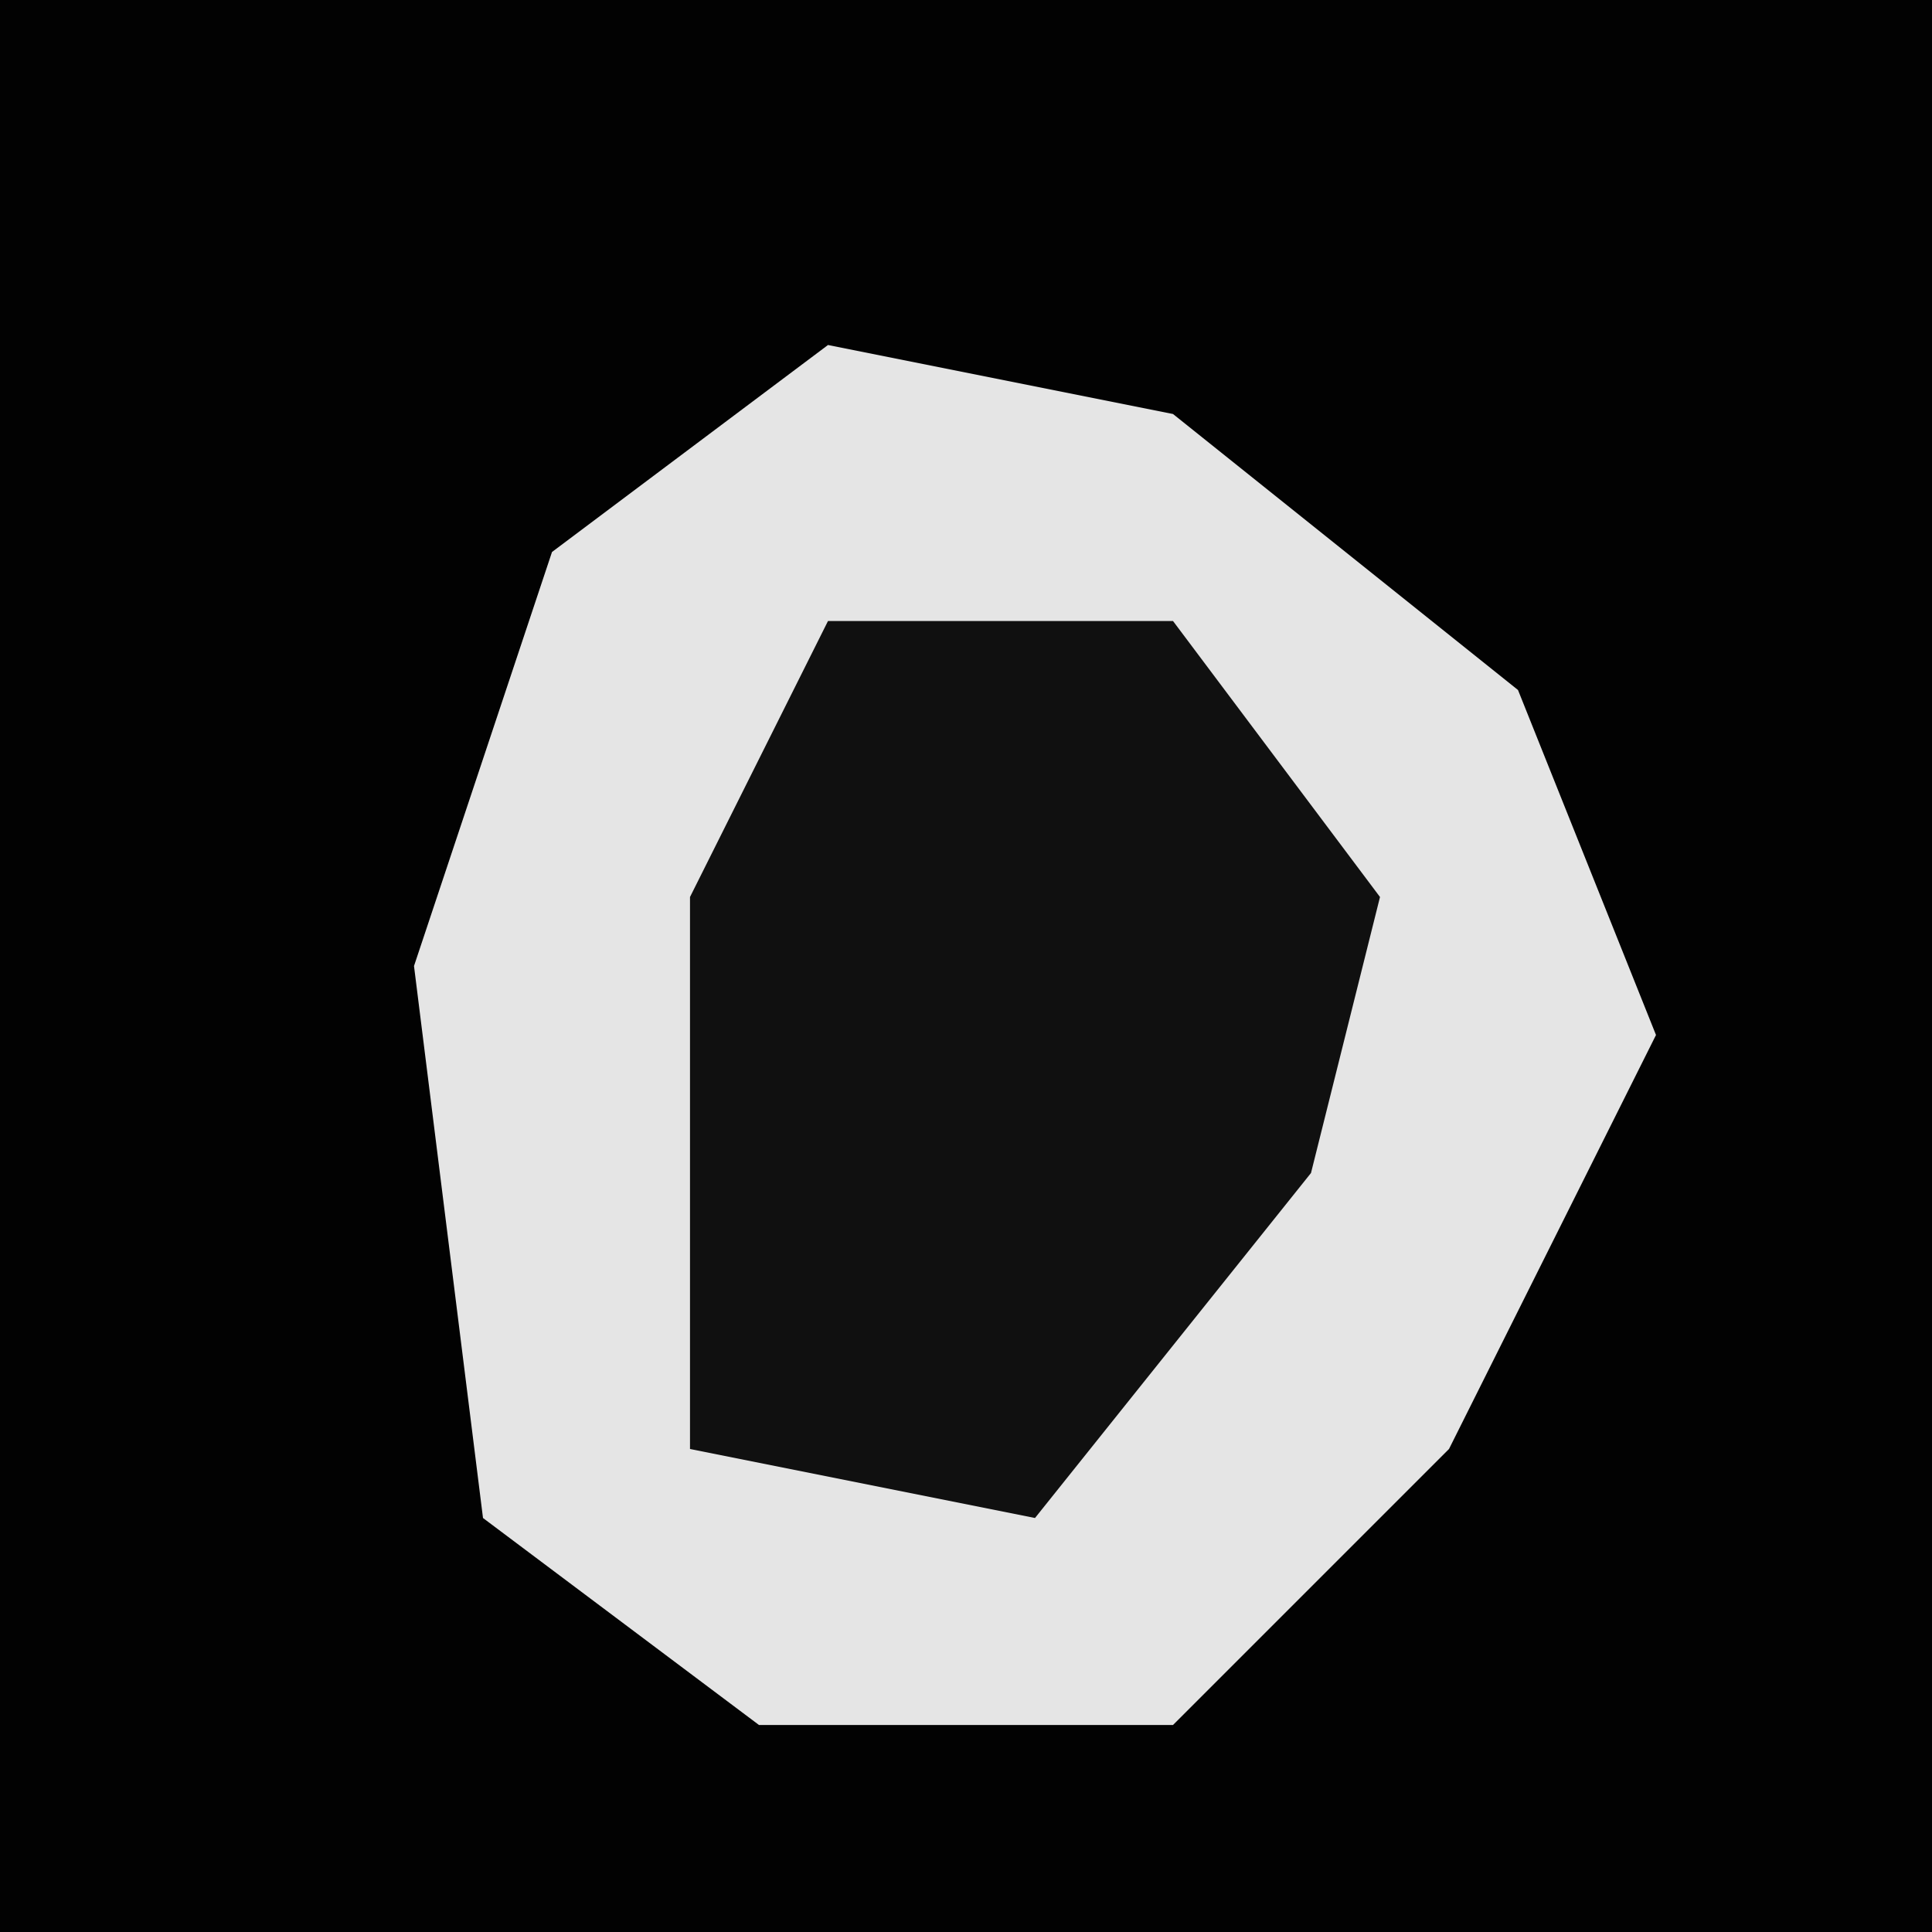 <?xml version="1.0" encoding="UTF-8"?>
<svg version="1.1" xmlns="http://www.w3.org/2000/svg" width="28" height="28">
<path d="M0,0 L28,0 L28,28 L0,28 Z " fill="#020202" transform="translate(0,0)"/>
<path d="M0,0 L5,1 L10,5 L12,10 L9,16 L5,20 L-1,20 L-5,17 L-6,9 L-4,3 Z " fill="#E5E5E5" transform="translate(12,5)"/>
<path d="M0,0 L5,0 L8,4 L7,8 L3,13 L-2,12 L-2,4 Z " fill="#101010" transform="translate(12,9)"/>
</svg>
